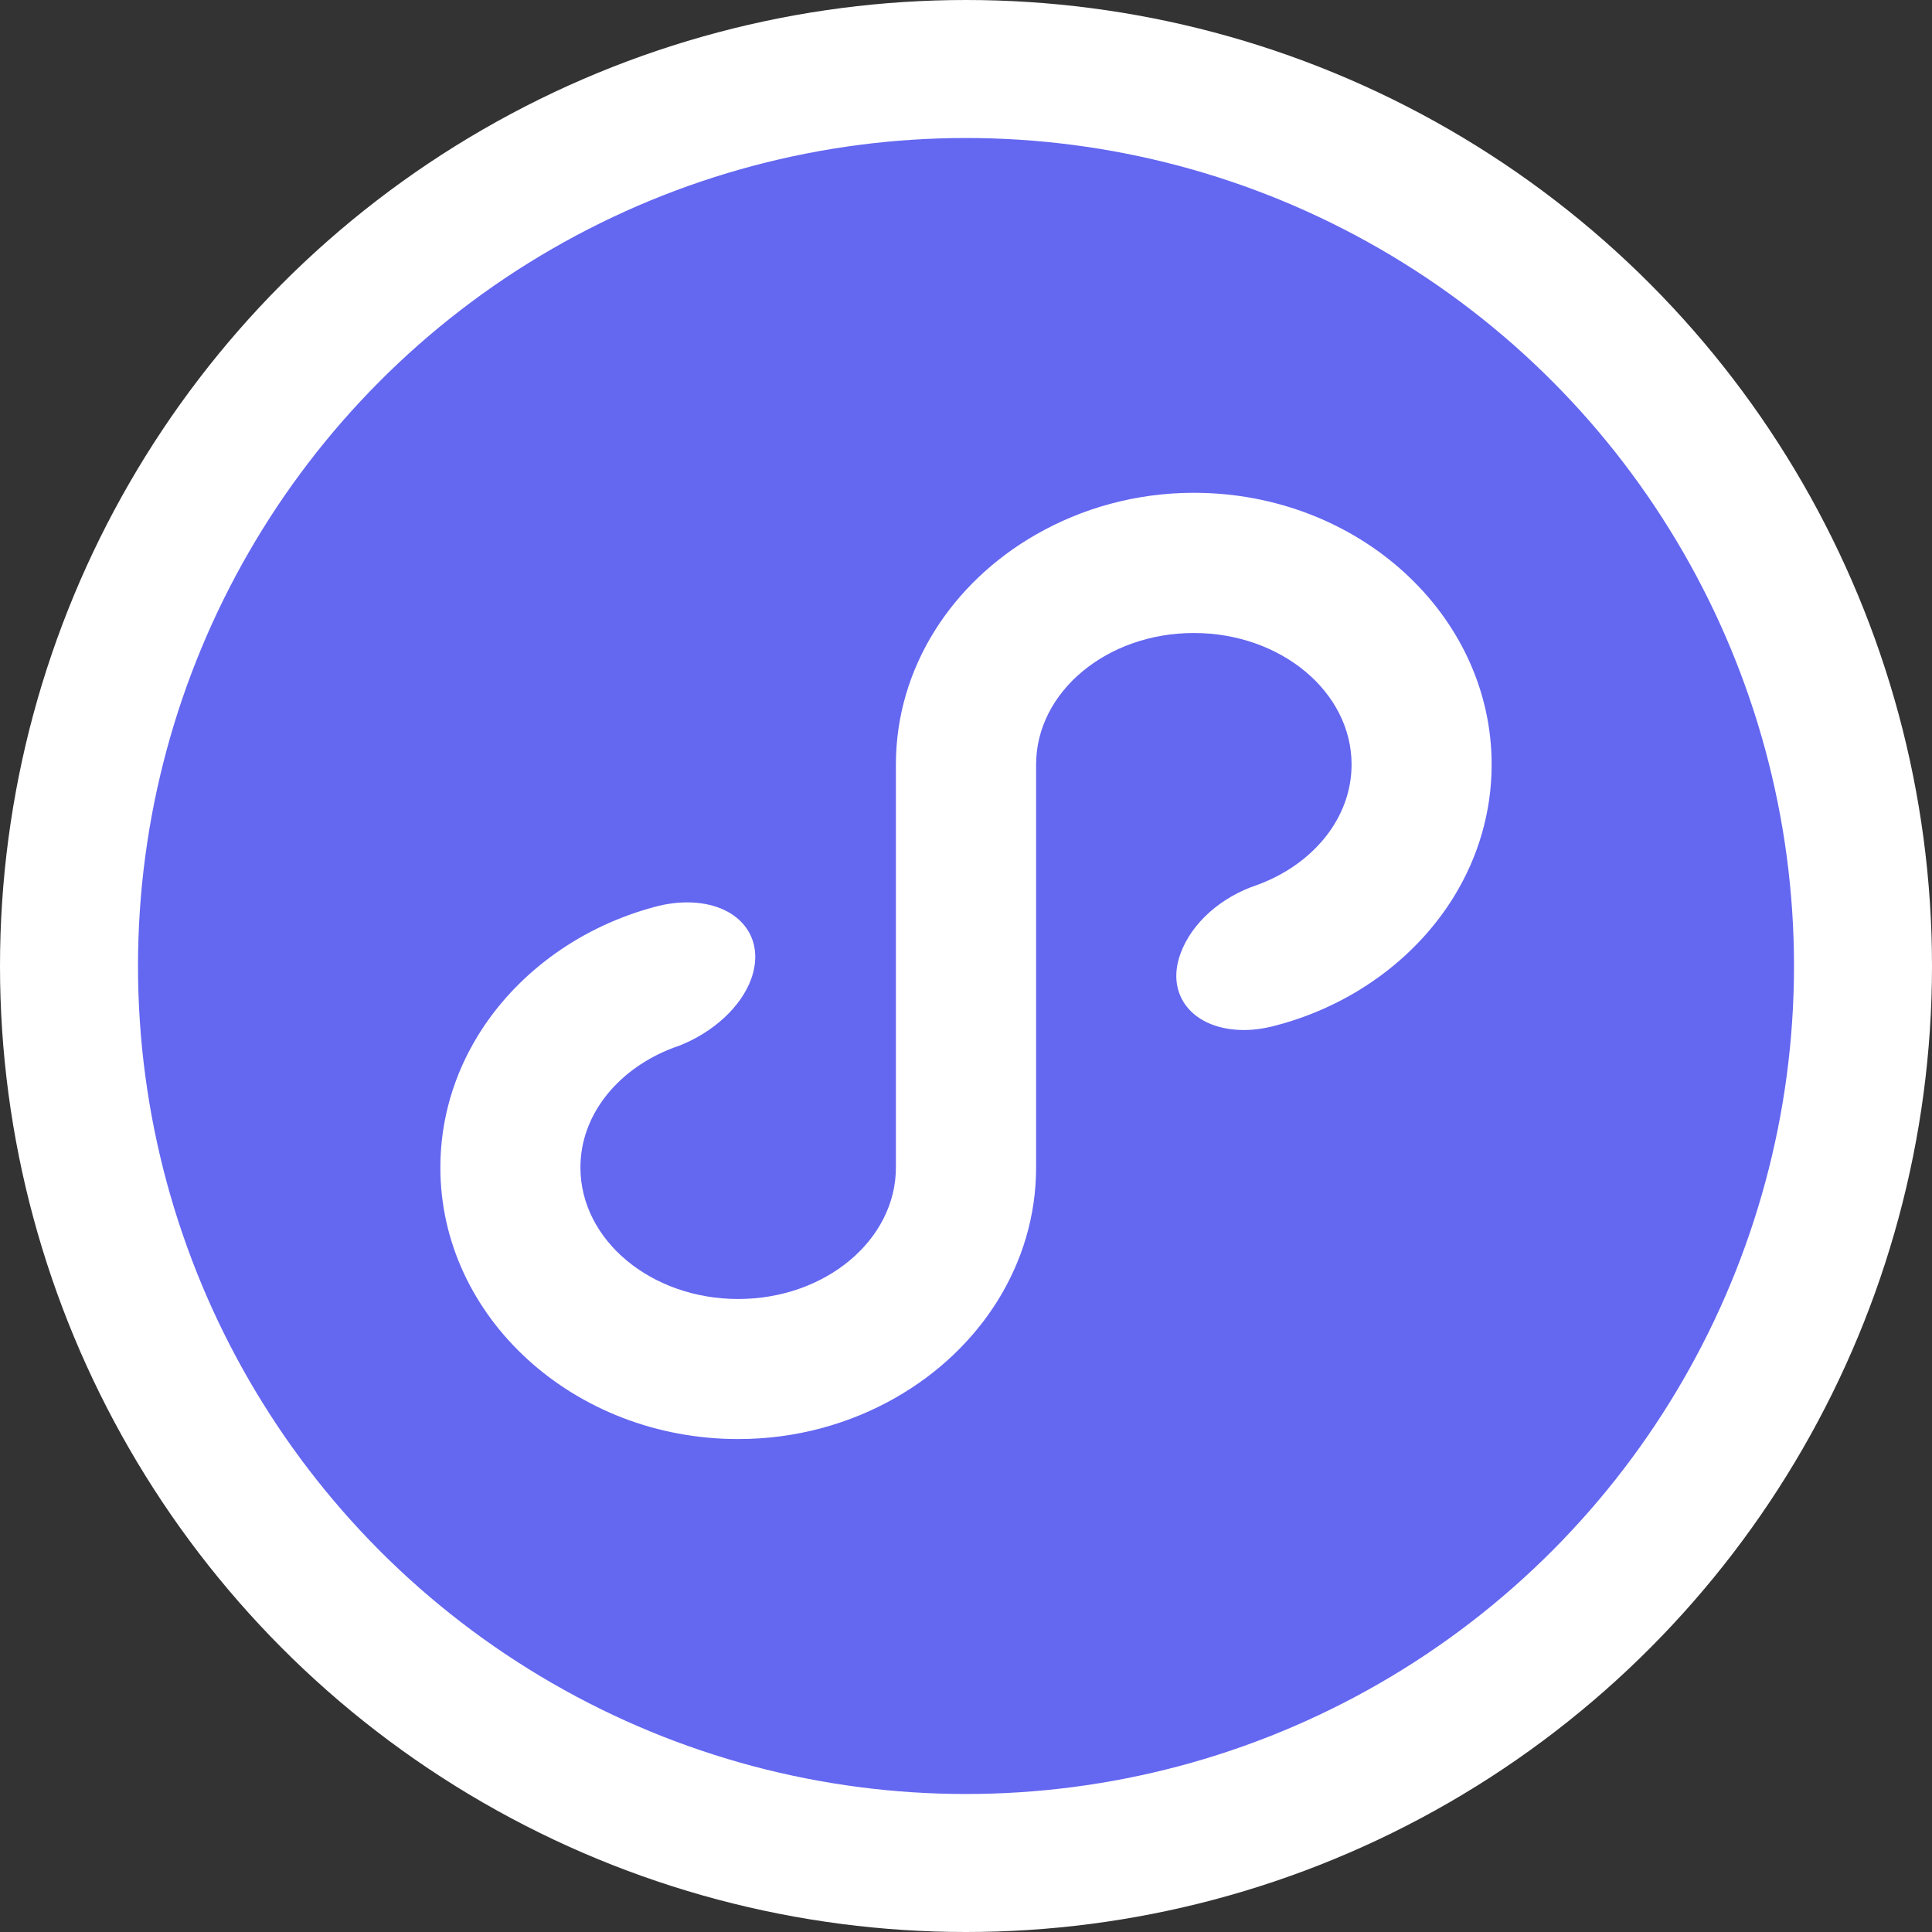<?xml version="1.0" encoding="UTF-8"?>
<svg width="14px" height="14px" viewBox="0 0 14 14" version="1.1" xmlns="http://www.w3.org/2000/svg" xmlns:xlink="http://www.w3.org/1999/xlink">
    <rect x="0" y="0" width="14" height="14" fill="#333333" stroke="none"/>
    <title>编组 5备份</title>
    <g id="控件" stroke="none" stroke-width="1" fill="none" fill-rule="evenodd">
        <g id="编组-5备份" transform="translate(1, 1)">
            <circle id="椭圆形" stroke="#FFFFFF" fill="#6467F0" cx="6" cy="6" r="6.5"></circle>
            <g id="编组-3" transform="translate(2, 2)" fill="#FFFFFF">
                <path d="M7.539,3.492 C7.273,3.927 6.832,4.261 6.304,4.415 C6.29,4.418 6.277,4.423 6.264,4.426 C6.182,4.449 6.099,4.464 6.016,4.464 C5.649,4.464 5.443,4.216 5.554,3.911 C5.635,3.688 5.848,3.5 6.109,3.413 C6.512,3.266 6.794,2.93 6.794,2.54 C6.794,2.014 6.282,1.587 5.651,1.587 C5.02,1.587 4.508,2.014 4.508,2.54 L4.508,5.46 C4.508,6.163 4.101,6.779 3.492,7.127 C3.16,7.317 2.769,7.428 2.349,7.428 C1.159,7.428 0.191,6.546 0.191,5.46 C0.191,5.115 0.289,4.79 0.461,4.508 C0.728,4.071 1.172,3.736 1.703,3.583 C1.704,3.583 1.704,3.583 1.705,3.583 C1.794,3.555 1.887,3.539 1.979,3.539 C2.347,3.539 2.554,3.788 2.443,4.095 C2.367,4.302 2.164,4.481 1.926,4.576 C1.898,4.585 1.87,4.596 1.843,4.607 C1.466,4.763 1.206,5.086 1.206,5.46 C1.206,5.986 1.718,6.413 2.349,6.413 C2.98,6.413 3.492,5.986 3.492,5.46 L3.492,2.54 C3.492,1.837 3.899,1.221 4.508,0.873 C4.84,0.683 5.231,0.571 5.651,0.571 C6.841,0.571 7.809,1.454 7.809,2.54 C7.809,2.885 7.711,3.21 7.539,3.492" id="路径"></path>
            </g>
        </g>
    </g>
</svg>